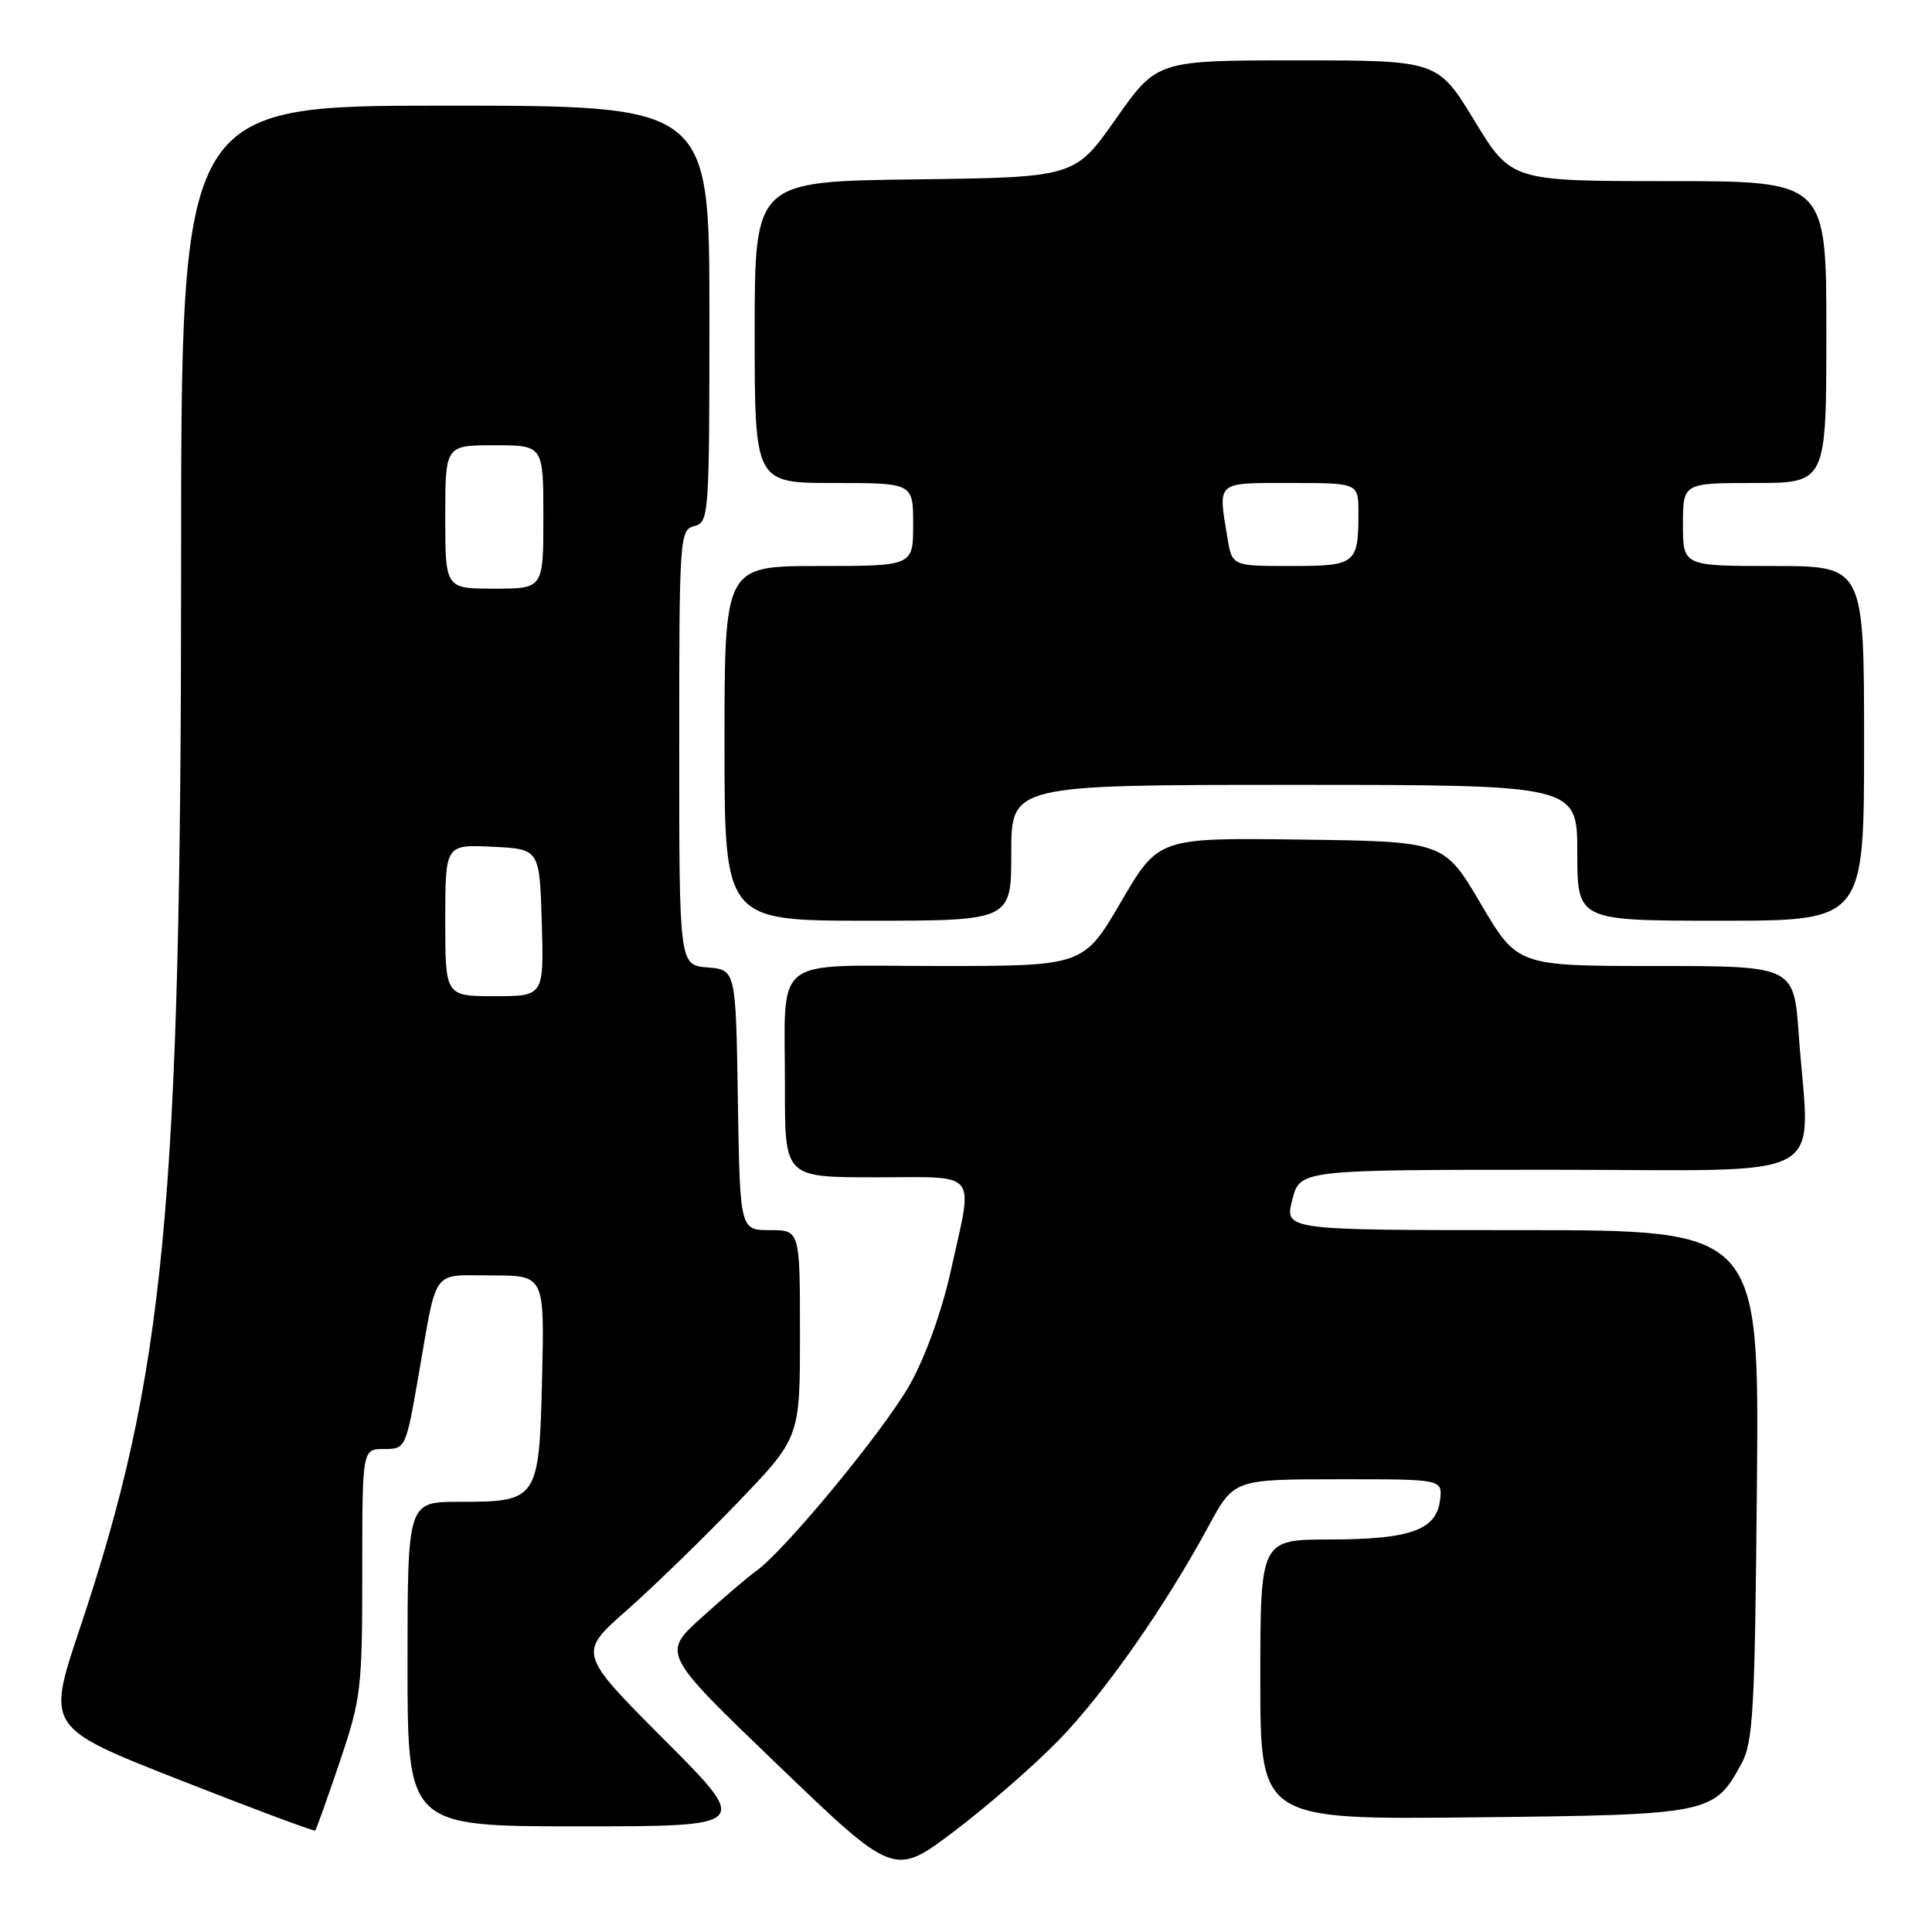 <?xml version="1.0" encoding="UTF-8" standalone="no"?>
<!DOCTYPE svg PUBLIC "-//W3C//DTD SVG 1.1//EN" "http://www.w3.org/Graphics/SVG/1.1/DTD/svg11.dtd" >
<svg xmlns="http://www.w3.org/2000/svg" xmlns:xlink="http://www.w3.org/1999/xlink" version="1.1" viewBox="0 0 256 256">
 <g >
 <path fill="currentColor"
d=" M 140.34 230.53 C 146.42 224.24 154.35 212.91 160.12 202.26 C 163.50 196.02 163.50 196.02 177.32 196.01 C 191.13 196.00 191.13 196.00 190.82 198.73 C 190.35 202.73 186.93 203.97 176.25 203.99 C 167.00 204.00 167.00 204.00 167.00 222.56 C 167.00 241.11 167.00 241.11 195.30 240.81 C 226.64 240.47 227.10 240.37 230.73 233.74 C 232.31 230.86 232.53 226.80 232.80 196.75 C 233.10 163.00 233.10 163.00 201.66 163.00 C 170.21 163.00 170.21 163.00 171.23 159.00 C 172.24 155.00 172.24 155.00 205.62 155.00 C 243.54 155.00 239.76 157.06 238.35 137.15 C 237.70 128.00 237.70 128.00 219.39 128.00 C 201.07 128.00 201.07 128.00 196.21 119.75 C 191.34 111.50 191.34 111.50 172.42 111.25 C 153.50 111.00 153.50 111.00 148.54 119.50 C 143.57 128.00 143.57 128.00 124.40 128.00 C 101.85 128.00 104.03 126.26 104.01 144.25 C 104.00 156.00 104.00 156.00 116.00 156.00 C 129.91 156.00 128.98 154.85 125.99 168.37 C 124.82 173.69 122.64 179.74 120.57 183.45 C 117.21 189.44 104.01 205.46 100.19 208.17 C 99.16 208.90 95.92 211.66 93.00 214.30 C 87.68 219.09 87.68 219.09 103.08 233.88 C 118.48 248.68 118.48 248.68 126.49 242.61 C 130.89 239.28 137.13 233.84 140.34 230.53 Z  M 45.01 233.47 C 47.85 225.08 48.00 223.79 48.00 208.31 C 48.00 192.00 48.00 192.00 50.88 192.00 C 53.74 192.00 53.77 191.94 55.46 182.25 C 57.97 167.79 57.09 169.00 65.14 169.00 C 72.15 169.00 72.15 169.00 71.83 182.58 C 71.44 198.80 71.30 199.00 60.81 199.00 C 54.00 199.00 54.00 199.00 54.00 220.50 C 54.00 242.00 54.00 242.00 76.73 242.00 C 99.47 242.00 99.47 242.00 88.03 230.53 C 76.59 219.06 76.59 219.06 83.05 213.37 C 86.60 210.24 93.21 203.81 97.75 199.09 C 106.00 190.50 106.00 190.50 106.00 176.75 C 106.00 163.00 106.00 163.00 102.02 163.00 C 98.05 163.00 98.05 163.00 97.77 145.75 C 97.50 128.50 97.50 128.50 93.75 128.19 C 90.00 127.88 90.00 127.88 90.00 99.06 C 90.00 71.07 90.06 70.22 92.00 69.71 C 93.94 69.20 94.00 68.35 94.00 41.59 C 94.00 14.00 94.00 14.00 59.00 14.00 C 24.00 14.00 24.00 14.00 24.00 74.30 C 24.00 159.82 21.89 182.05 10.56 215.83 C 6.17 228.92 6.17 228.92 23.83 235.86 C 33.55 239.68 41.62 242.69 41.76 242.56 C 41.90 242.42 43.37 238.33 45.01 233.47 Z  M 134.00 113.00 C 134.00 104.00 134.00 104.00 171.50 104.00 C 209.00 104.00 209.00 104.00 209.00 113.00 C 209.00 122.00 209.00 122.00 228.00 122.00 C 247.00 122.00 247.00 122.00 247.00 98.50 C 247.00 75.00 247.00 75.00 235.00 75.00 C 223.00 75.00 223.00 75.00 223.00 69.50 C 223.00 64.00 223.00 64.00 232.50 64.00 C 242.00 64.00 242.00 64.00 242.00 44.00 C 242.00 24.00 242.00 24.00 221.12 24.00 C 200.25 24.00 200.25 24.00 195.38 16.00 C 190.50 8.00 190.50 8.00 171.91 8.00 C 153.31 8.00 153.31 8.00 147.86 15.75 C 142.41 23.50 142.41 23.50 121.21 23.77 C 100.00 24.04 100.00 24.04 100.00 44.02 C 100.00 64.00 100.00 64.00 110.50 64.00 C 121.00 64.00 121.00 64.00 121.00 69.50 C 121.00 75.00 121.00 75.00 108.50 75.00 C 96.00 75.00 96.00 75.00 96.00 98.50 C 96.00 122.00 96.00 122.00 115.00 122.00 C 134.00 122.00 134.00 122.00 134.00 113.00 Z  M 59.00 121.95 C 59.00 111.90 59.00 111.90 65.25 112.20 C 71.50 112.50 71.50 112.50 71.79 122.25 C 72.07 132.00 72.07 132.00 65.54 132.00 C 59.00 132.00 59.00 132.00 59.00 121.95 Z  M 59.00 68.50 C 59.00 59.00 59.00 59.00 65.50 59.00 C 72.00 59.00 72.00 59.00 72.00 68.50 C 72.00 78.00 72.00 78.00 65.50 78.00 C 59.00 78.00 59.00 78.00 59.00 68.50 Z  M 162.64 71.25 C 161.39 63.69 161.03 64.00 171.00 64.00 C 180.00 64.00 180.00 64.00 180.00 67.92 C 180.00 74.74 179.67 75.00 171.02 75.00 C 163.26 75.00 163.26 75.00 162.64 71.25 Z "/>
</g>
</svg>